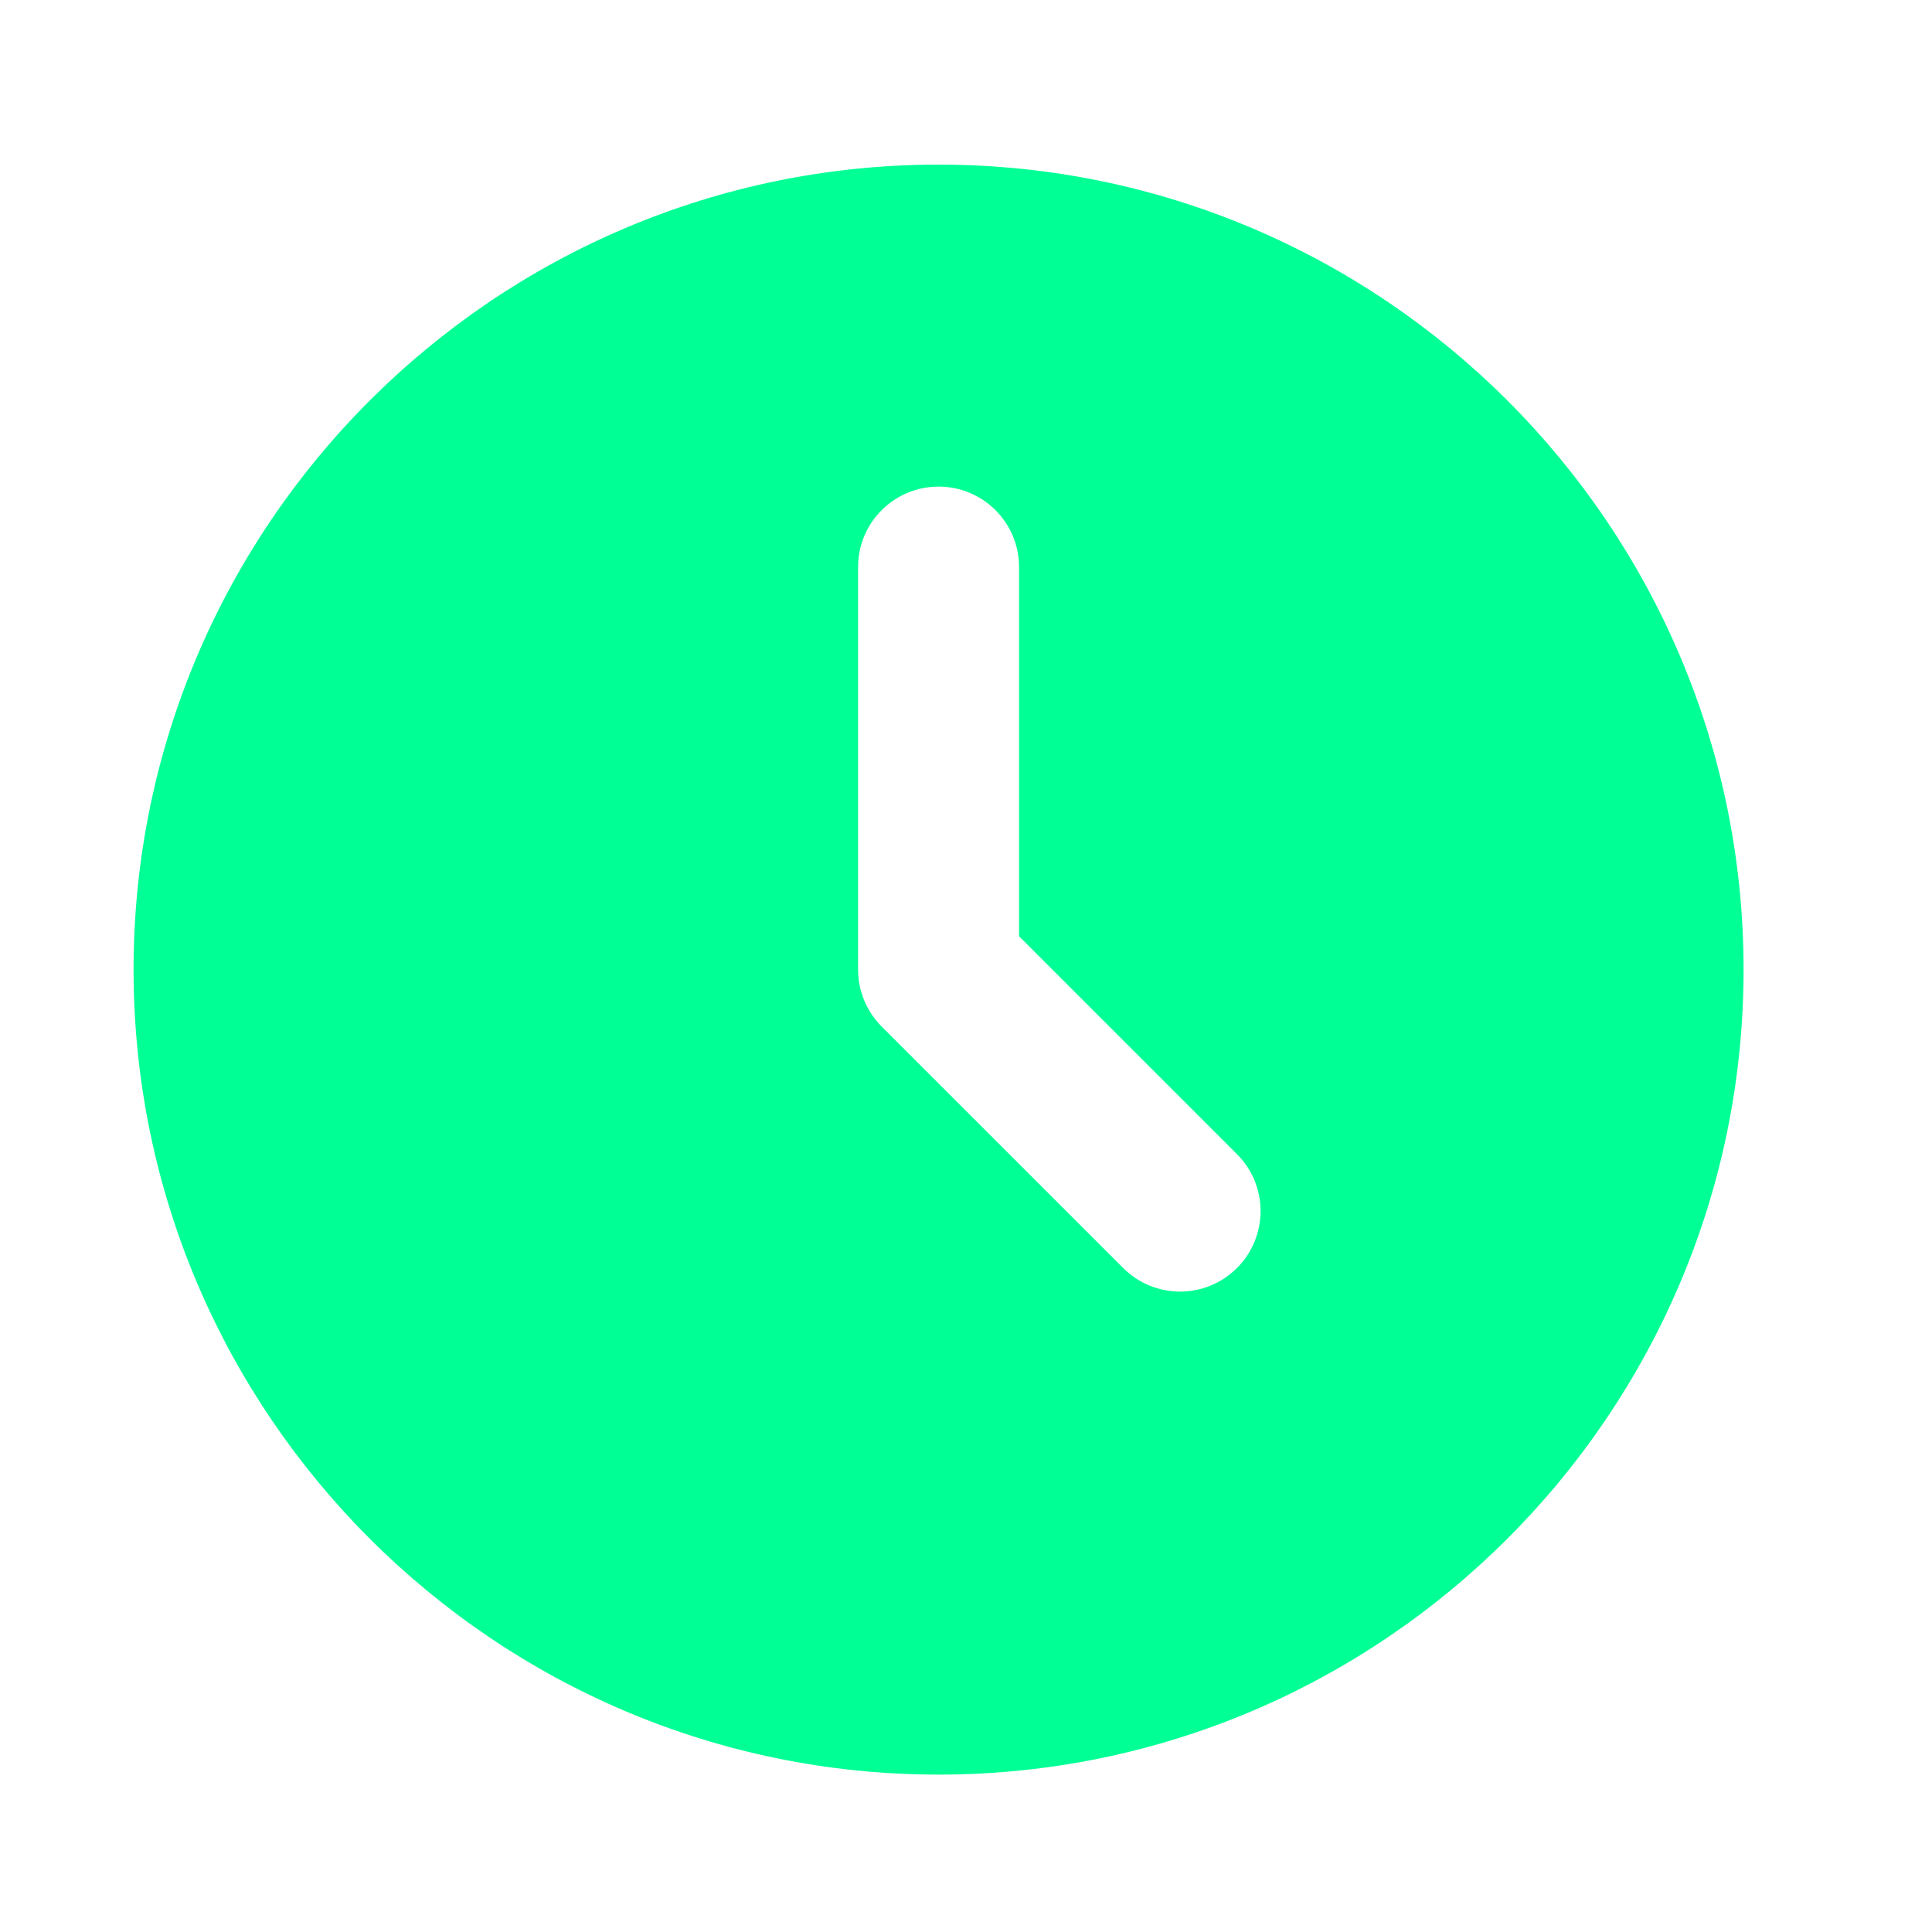 <svg width="30" height="30" viewBox="0 0 30 30" fill="none" xmlns="http://www.w3.org/2000/svg">
<path fill-rule="evenodd" clip-rule="evenodd" d="M14.574 27.556C7.682 27.556 2.074 21.948 2.074 15.056C2.074 8.163 7.682 2.556 14.574 2.556C21.467 2.556 27.074 8.163 27.074 15.056C27.074 21.948 21.467 27.556 14.574 27.556ZM15.824 8.806C15.824 8.115 15.265 7.556 14.574 7.556C13.884 7.556 13.324 8.115 13.324 8.806V15.056C13.324 15.387 13.456 15.705 13.69 15.94L17.44 19.689C17.928 20.178 18.72 20.178 19.208 19.689C19.696 19.201 19.696 18.41 19.208 17.922L15.824 14.538V8.806Z" fill="#00FF95"/>
</svg>
